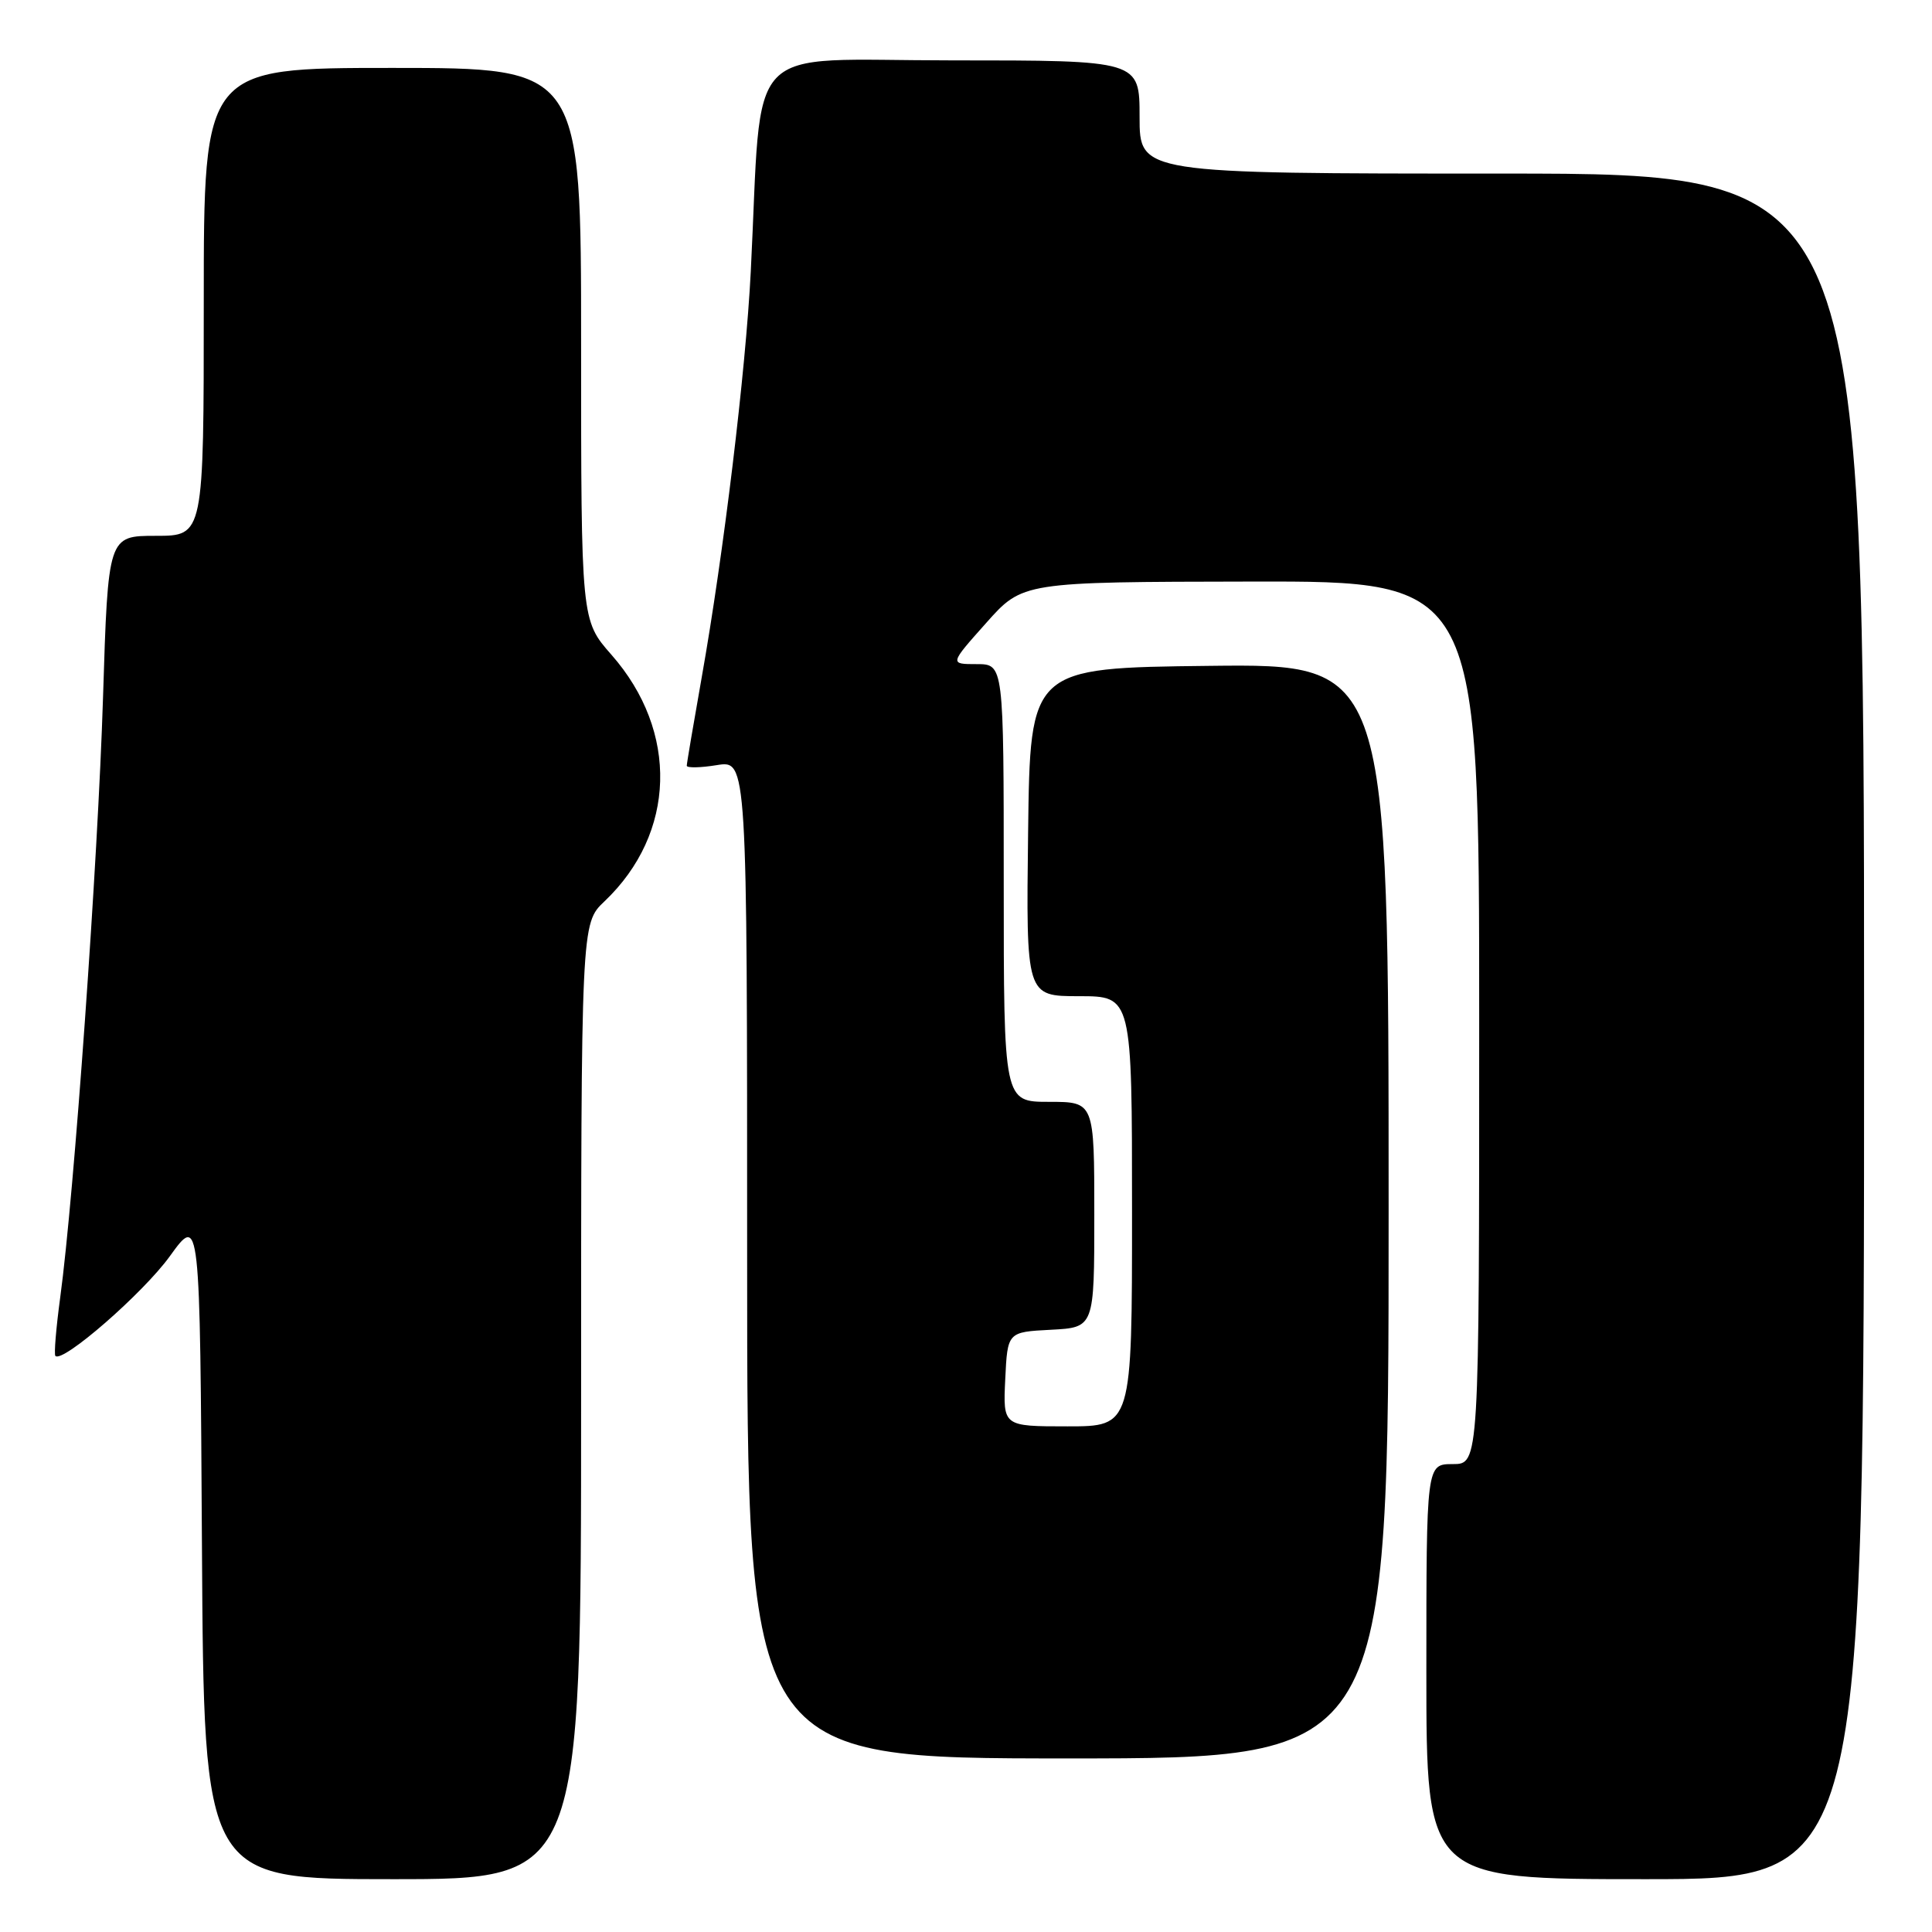 <?xml version="1.0" encoding="UTF-8" standalone="no"?>
<!DOCTYPE svg PUBLIC "-//W3C//DTD SVG 1.1//EN" "http://www.w3.org/Graphics/SVG/1.1/DTD/svg11.dtd" >
<svg xmlns="http://www.w3.org/2000/svg" xmlns:xlink="http://www.w3.org/1999/xlink" version="1.1" viewBox="0 0 256 256">
 <g >
 <path fill="currentColor"
d=" M 77.00 185.69 C 77.00 122.37 77.00 122.37 80.09 119.44 C 89.59 110.42 89.97 96.93 81.02 86.76 C 77.00 82.19 77.00 82.19 77.00 45.60 C 77.00 9.00 77.00 9.00 52.00 9.00 C 27.00 9.00 27.00 9.00 27.00 40.00 C 27.00 71.00 27.00 71.00 20.66 71.00 C 14.32 71.00 14.32 71.00 13.65 92.45 C 12.97 114.19 9.82 158.37 7.98 171.91 C 7.43 175.98 7.14 179.47 7.34 179.67 C 8.31 180.64 18.97 171.35 22.50 166.46 C 26.50 160.92 26.50 160.92 26.76 204.96 C 27.02 249.00 27.02 249.00 52.01 249.00 C 77.00 249.00 77.00 249.00 77.00 185.69 Z  M 247.00 136.00 C 247.00 23.00 247.00 23.00 199.00 23.00 C 151.00 23.00 151.00 23.00 151.00 15.50 C 151.00 8.00 151.00 8.00 126.09 8.00 C 98.08 8.00 101.06 4.87 99.48 36.00 C 98.81 49.21 95.88 73.40 92.99 89.70 C 91.90 95.86 91.00 101.16 91.00 101.46 C 91.00 101.77 92.80 101.74 95.00 101.38 C 99.00 100.74 99.00 100.74 99.00 166.87 C 99.00 233.00 99.00 233.00 141.50 233.00 C 184.00 233.00 184.00 233.00 184.00 160.48 C 184.00 87.96 184.00 87.96 160.25 88.23 C 136.50 88.50 136.50 88.50 136.23 110.25 C 135.96 132.00 135.96 132.00 142.98 132.00 C 150.00 132.00 150.00 132.00 150.00 160.50 C 150.00 189.00 150.00 189.00 141.45 189.00 C 132.90 189.00 132.90 189.00 133.20 182.75 C 133.50 176.50 133.50 176.50 139.25 176.20 C 145.00 175.90 145.00 175.90 145.00 160.95 C 145.00 146.00 145.00 146.00 139.00 146.00 C 133.00 146.00 133.00 146.00 133.00 117.00 C 133.00 88.00 133.00 88.00 129.41 88.00 C 125.81 88.00 125.81 88.00 130.66 82.56 C 135.50 77.11 135.50 77.11 165.75 77.06 C 196.00 77.00 196.00 77.00 196.00 135.50 C 196.00 194.00 196.00 194.00 192.50 194.00 C 189.00 194.00 189.00 194.00 189.00 221.50 C 189.00 249.00 189.00 249.00 218.00 249.00 C 247.00 249.00 247.00 249.00 247.00 136.00 Z "/>
</g>
</svg>